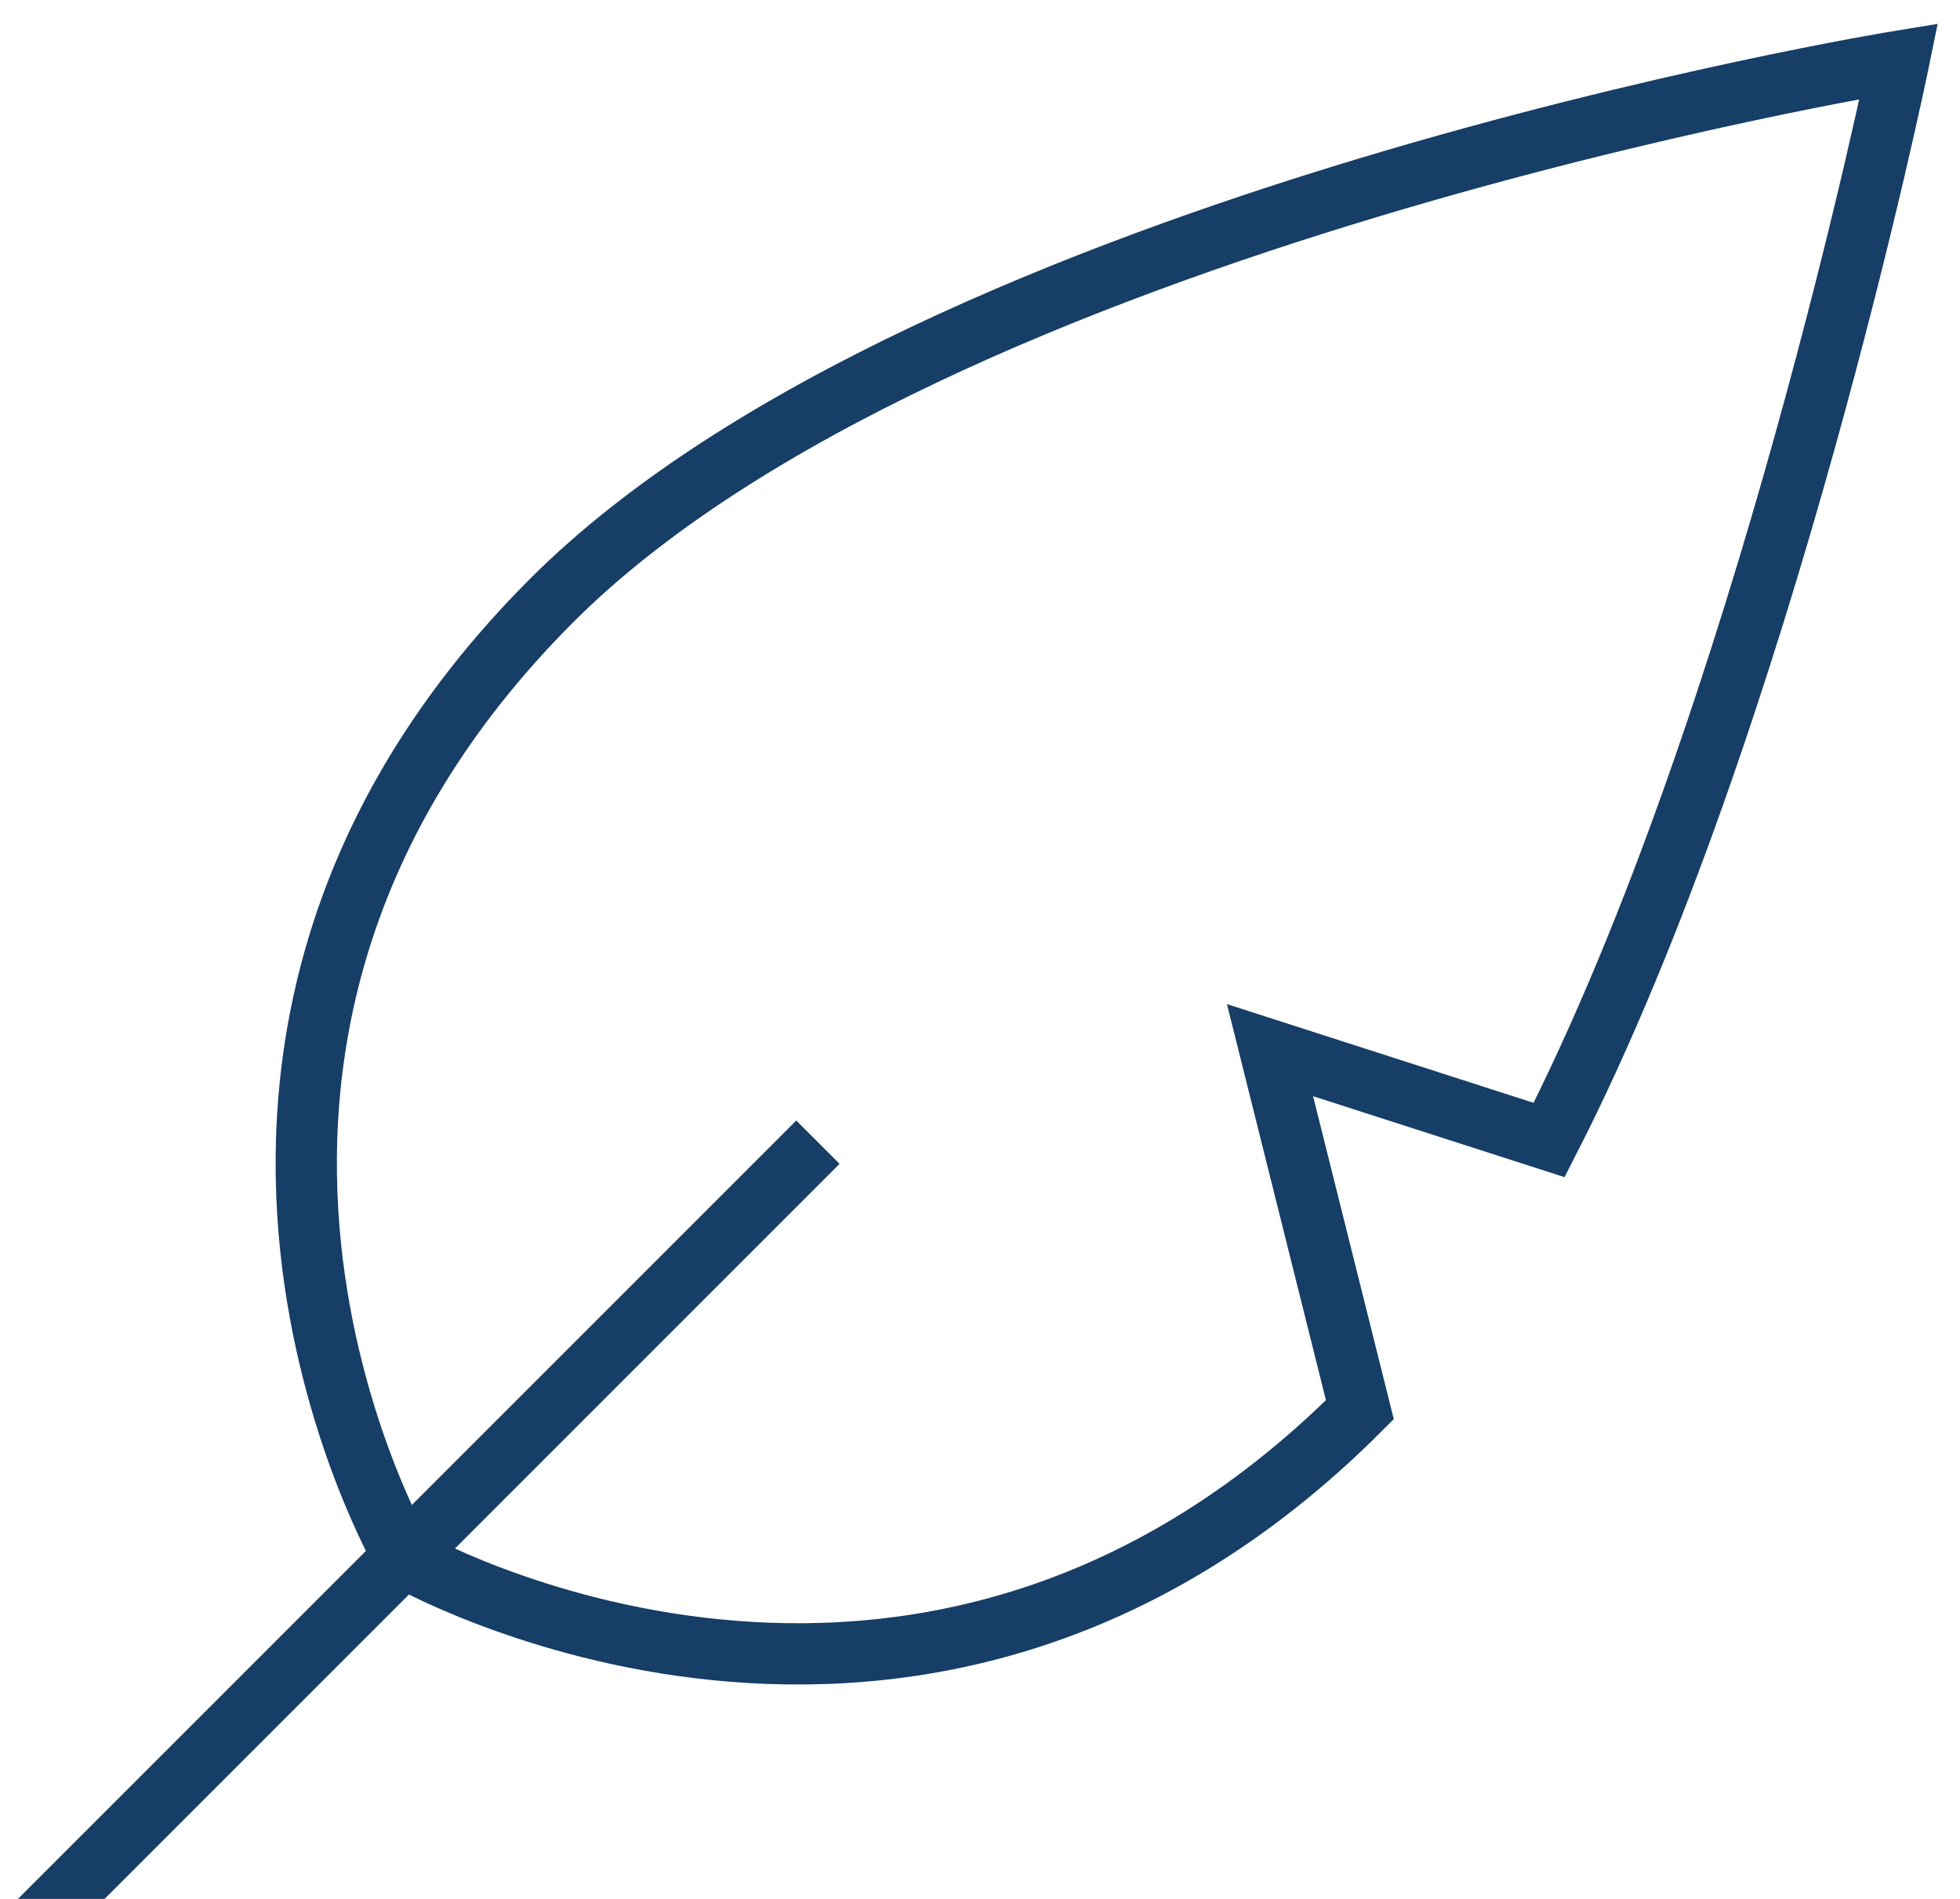 <?xml version="1.0" encoding="UTF-8"?>
<svg width="32px" height="31px" viewBox="0 0 32 31" version="1.1" xmlns="http://www.w3.org/2000/svg" xmlns:xlink="http://www.w3.org/1999/xlink">
    <!-- Generator: Sketch 46.2 (44496) - http://www.bohemiancoding.com/sketch -->
    <title>icons/blue/write</title>
    <desc>Created with Sketch.</desc>
    <defs></defs>
    <g id="Page-1" stroke="none" stroke-width="1" fill="none" fill-rule="evenodd" stroke-linecap="square">
        <g id="01_hp" transform="translate(-533, -3767)" stroke="#163E66">
            <g id="Contact" transform="translate(0, 3331)">
                <g id="form" transform="translate(417, 222)">
                    <g id="zprava" transform="translate(117, 209)">
                        <g id="icons/blue/write" transform="translate(0, 6)">
                            <path d="M8.004,8.806 C14.236,2.568 30,0 30,0 C30,0 27.8,10.745 24.292,17.611 L19.735,16.144 L21.202,22.014 C13.975,29.248 5.595,24.425 5.595,24.425 C5.595,24.425 0.725,16.091 8.004,8.806 Z" id="Shape"></path>
                            <path d="M12,18 L0,30" id="Shape"></path>
                        </g>
                    </g>
                </g>
            </g>
        </g>
    </g>
</svg>